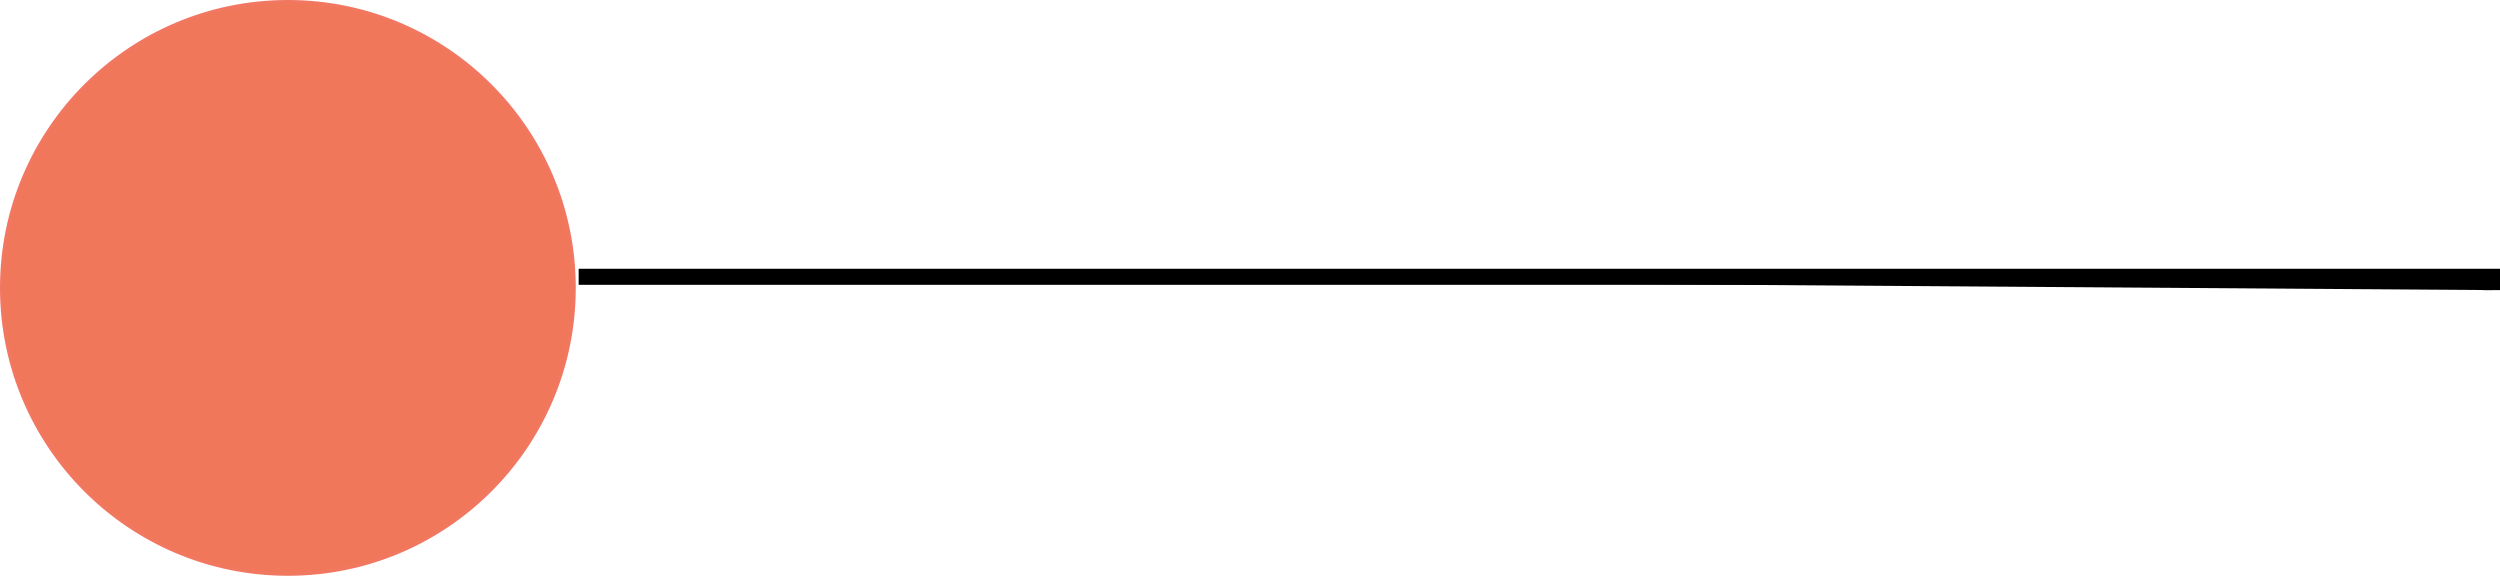 <?xml version="1.0" encoding="UTF-8" standalone="no"?>
<!-- Created with Inkscape (http://www.inkscape.org/) -->

<svg
   width="212.526mm"
   height="48.947mm"
   viewBox="0 0 212.526 48.947"
   id="svg1"
   xmlns="http://www.w3.org/2000/svg"
   >
  <g
     id="layer1"
     transform="translate(-1,-0.622)">
    <circle
       preserveAspectRation="none"
       style="fill:#f1775b;fill-opacity:1;stroke:#f17761;stroke-width:0.265;stroke-opacity:1"
       id="path1"
       cx="25.473"
       cy="25.096"
       r="24.341" />
    <path
       style="fill:#000000;fill-opacity:1;stroke:#000000;stroke-width:1.365;stroke-dasharray:none;stroke-opacity:1"
       d="M 50.192,24.152 H 212.844 v 1.132"
       id="path2" />
  </g>
</svg>
